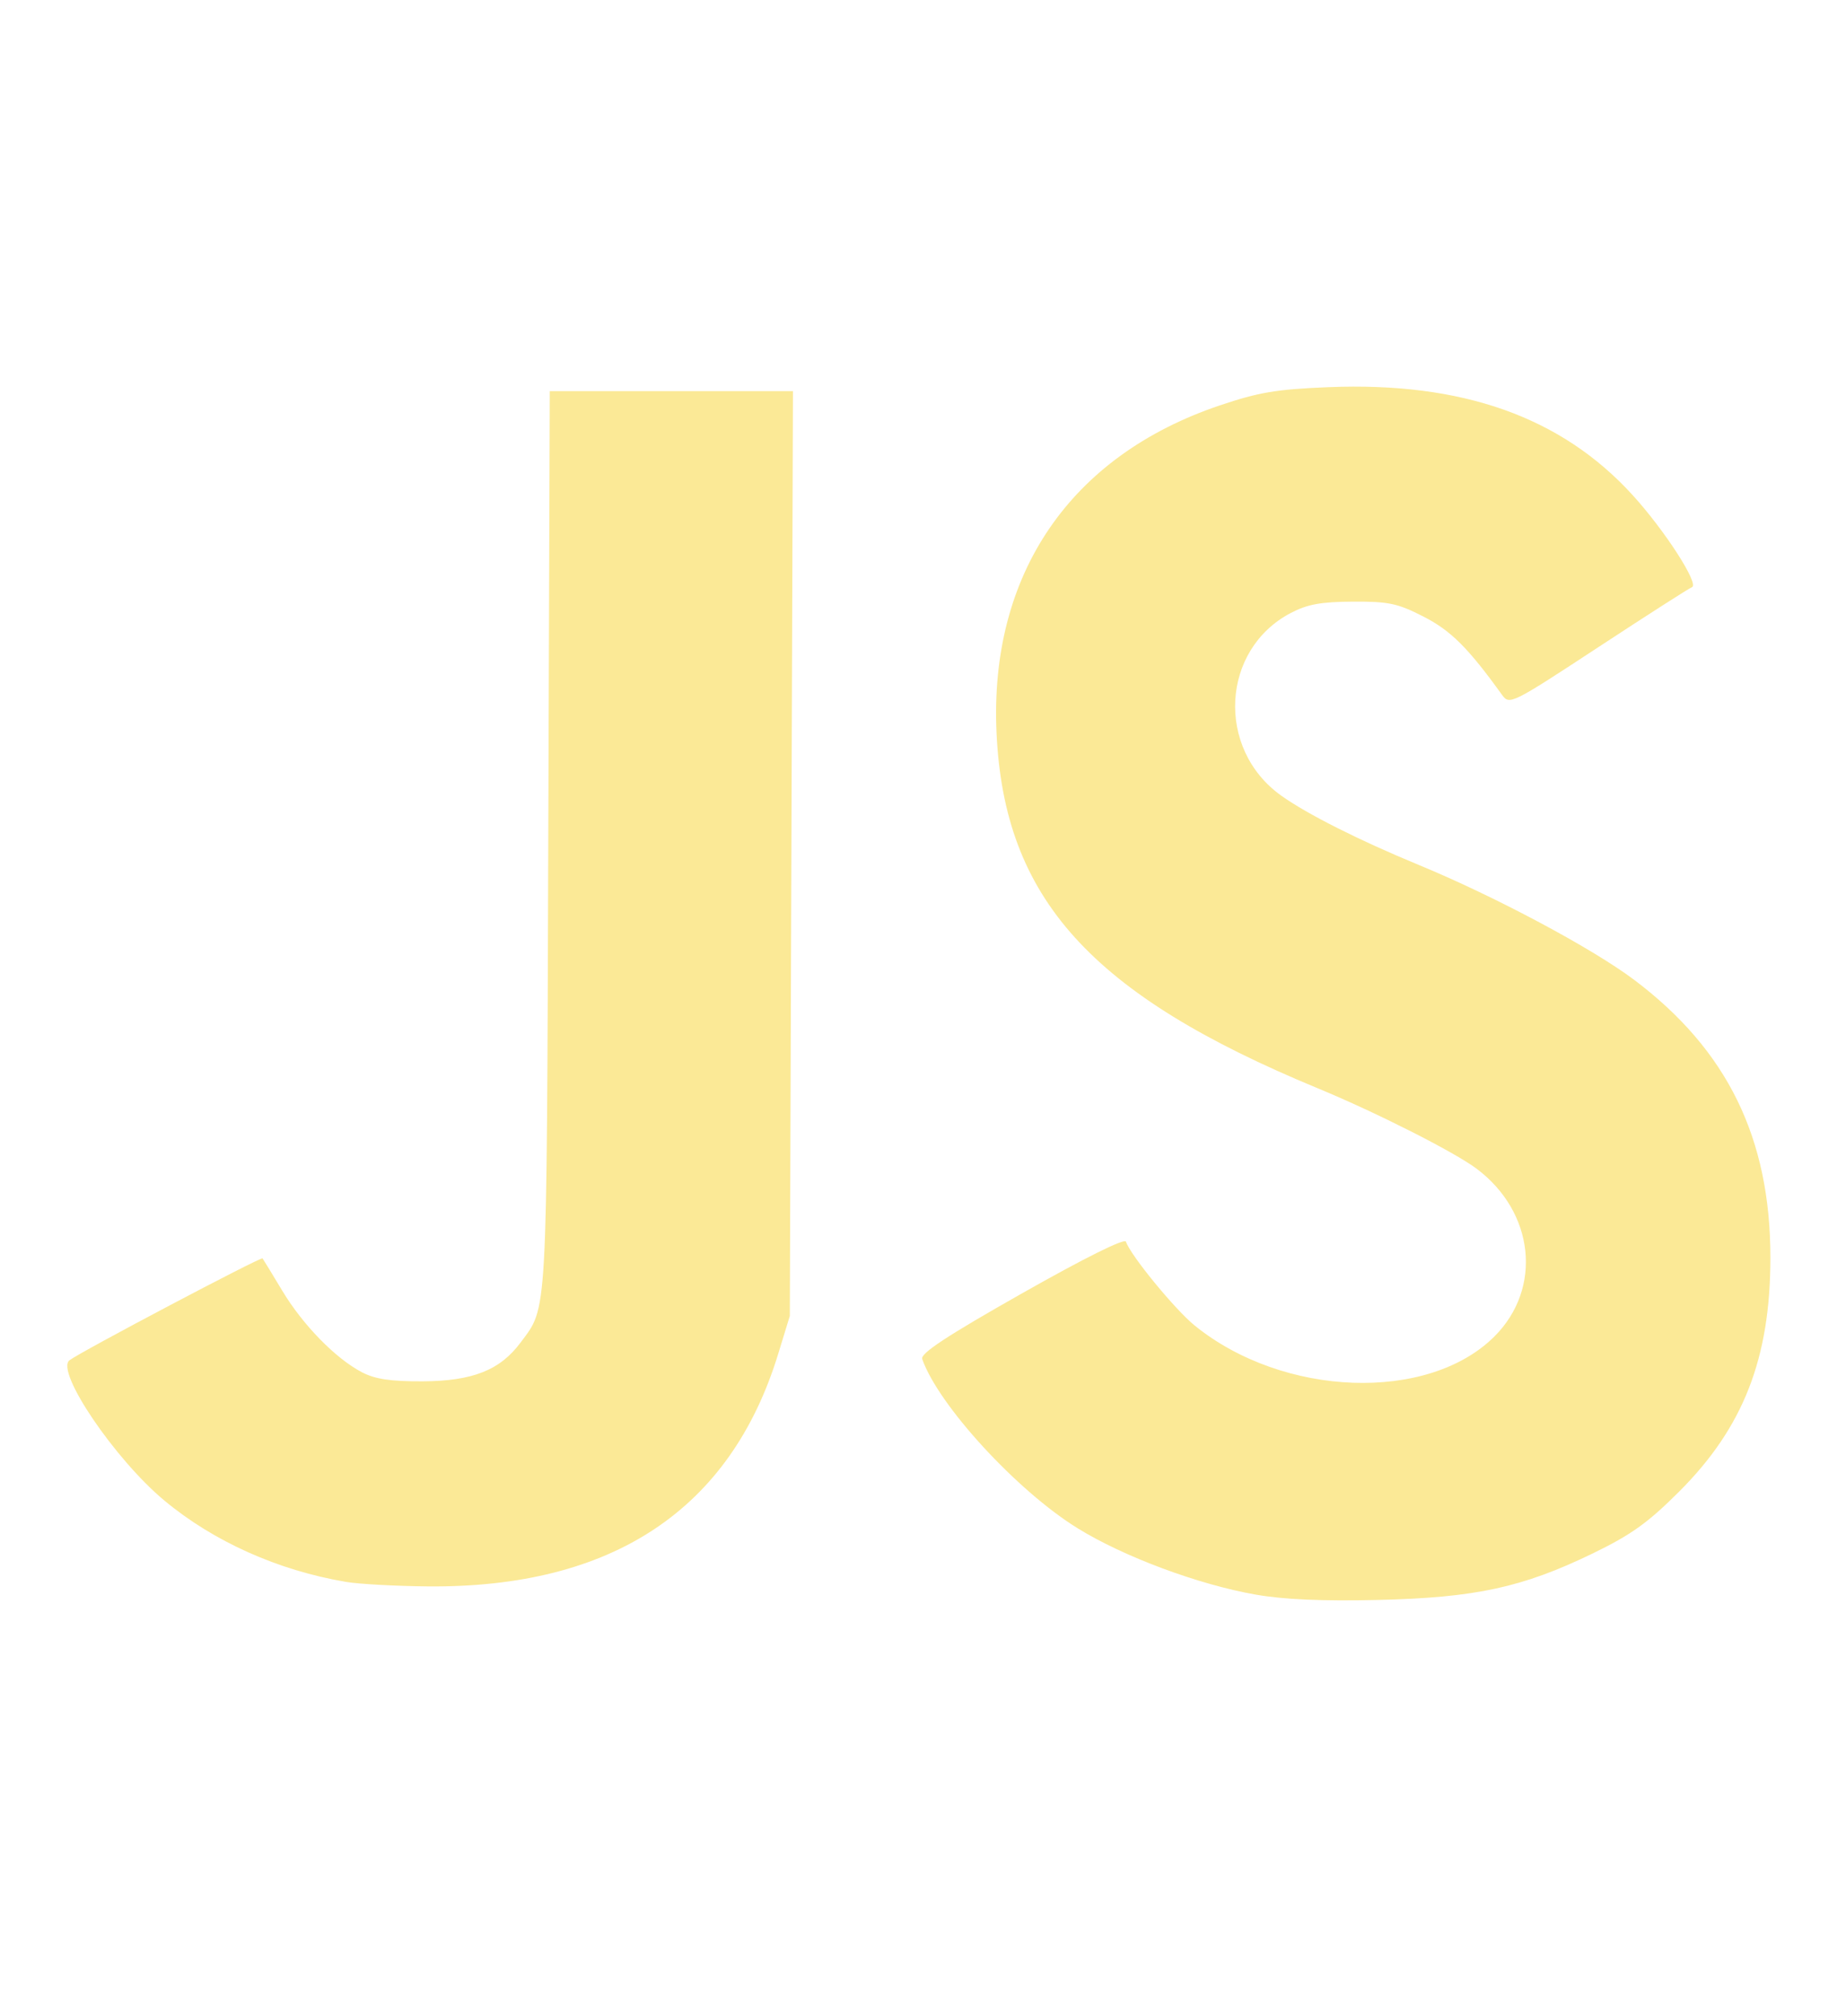 <?xml version="1.0" encoding="UTF-8" standalone="no"?>
<!-- Created with Inkscape (http://www.inkscape.org/) -->

<svg
   xmlns:dc="http://purl.org/dc/elements/1.1/"
   xmlns:cc="http://creativecommons.org/ns#"
   xmlns:rdf="http://www.w3.org/1999/02/22-rdf-syntax-ns#"
   xmlns:svg="http://www.w3.org/2000/svg"
   xmlns="http://www.w3.org/2000/svg"
   xmlns:sodipodi="http://sodipodi.sourceforge.net/DTD/sodipodi-0.dtd"
   xmlns:inkscape="http://www.inkscape.org/namespaces/inkscape"
   width="174mm"
   height="190mm"
   viewBox="0 0 174 190"
   version="1.1"
   id="svg981"
   inkscape:version="0.92.5 (2060ec1f9f, 2020-04-08)"
   sodipodi:docname="js.svg">
  <defs
     id="defs975" />
  <sodipodi:namedview
     id="base"
     pagecolor="#ffffff"
     bordercolor="#666666"
     borderopacity="1.0"
     inkscape:pageopacity="0.0"
     inkscape:pageshadow="2"
     inkscape:zoom="0.49497475"
     inkscape:cx="82.303598"
     inkscape:cy="410.7582"
     inkscape:document-units="mm"
     inkscape:current-layer="layer1"
     showgrid="false"
     inkscape:window-width="1294"
     inkscape:window-height="704"
     inkscape:window-x="72"
     inkscape:window-y="27"
     inkscape:window-maximized="1" />
  <g
     inkscape:label="Camada 1"
     inkscape:groupmode="layer"
     id="layer1"
     transform="translate(0,-107)">
    <path
       style="fill:#fbe996;fill-opacity:1;stroke-width:0.478"
       d="m 118.36,257.293 c -5.424,-0.953 -12.474,-3.582 -16.808,-6.268 -5.722,-3.546 -13.113,-11.601 -14.627,-15.939 -0.184,-0.526 2.311,-2.167 9.382,-6.172 5.935,-3.361 9.705,-5.237 9.822,-4.885 0.426,1.278 4.619,6.394 6.475,7.9 8.351,6.775 22.019,7.271 28.264,1.025 4.536,-4.536 3.769,-11.713 -1.689,-15.805 -2.096,-1.572 -9.453,-5.296 -14.944,-7.566 -21.426,-8.857 -29.592,-17.892 -30.305,-33.531 -0.68,-14.92 6.926,-26.076 21.026,-30.836 3.69,-1.246 5.371,-1.528 10.268,-1.725 12.611,-0.508 21.929,2.794 28.644,10.151 3.047,3.337 6.337,8.443 5.609,8.703 -0.257,0.092 -4.228,2.636 -8.825,5.653 -8.195,5.378 -8.372,5.466 -9.075,4.491 -3.196,-4.436 -4.819,-6.053 -7.397,-7.372 -2.449,-1.253 -3.292,-1.431 -6.659,-1.413 -3.014,0.016 -4.292,0.25 -5.857,1.07 -6.575,3.443 -7.07,12.8 -0.912,17.205 2.435,1.742 7.324,4.207 12.944,6.527 7.237,2.987 16.389,7.87 20.36,10.862 8.753,6.596 12.818,14.893 12.818,26.165 0,9.467 -2.541,15.989 -8.583,22.031 -2.958,2.958 -4.53,4.084 -8.159,5.845 -6.614,3.209 -11.062,4.172 -20.256,4.386 -5.224,0.121 -8.867,-0.038 -11.515,-0.503 z m -85.76,-1.203 c -6.39,-1.078 -12.462,-3.798 -17.105,-7.661 -4.68,-3.895 -10.292,-12.186 -8.949,-13.221 1.03,-0.793 18.065,-9.784 18.201,-9.606 0.072,0.094 0.906,1.461 1.852,3.037 1.942,3.235 5.031,6.398 7.514,7.695 1.248,0.652 2.7,0.868 5.731,0.855 4.69,-0.021 7.291,-1.051 9.22,-3.649 2.557,-3.444 2.464,-1.751 2.614,-47.288 l 0.14,-42.388 h 11.462 11.462 l -0.148,43.582 -0.148,43.582 -1.095,3.574 c -4.498,14.682 -15.638,22.074 -33.03,21.916 -3.021,-0.028 -6.496,-0.219 -7.723,-0.426 z"
       id="path962"
       inkscape:connector-curvature="0" />
  </g>
</svg>
